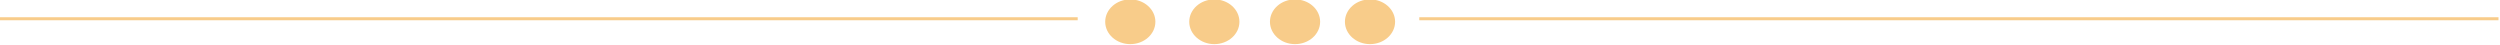 <?xml version="1.0" encoding="utf-8"?>
<!-- Generator: Adobe Illustrator 18.0.0, SVG Export Plug-In . SVG Version: 6.00 Build 0)  -->
<!DOCTYPE svg PUBLIC "-//W3C//DTD SVG 1.1//EN" "http://www.w3.org/Graphics/SVG/1.1/DTD/svg11.dtd">
<svg version="1.1" id="Layer_1" xmlns="http://www.w3.org/2000/svg" xmlns:xlink="http://www.w3.org/1999/xlink" x="0px" y="0px"
	 viewBox="0 0 827 14.9" enable-background="new 0 0 827 14.9" xml:space="preserve">
<line fill="none" stroke="#F8CC8A" stroke-miterlimit="10" x1="1309.5" y1="30.2" x2="1666.5" y2="30.2"/>
<line fill="none" stroke="#F8CC8A" stroke-miterlimit="10" x1="1779.5" y1="30.2" x2="2136.5" y2="30.2"/>
<ellipse fill="#F8CC8A" cx="1683.9" cy="31.2" rx="8.3" ry="7.4"/>
<ellipse fill="#F8CC8A" cx="1711.7" cy="31.2" rx="8.3" ry="7.4"/>
<ellipse fill="#F8CC8A" cx="1738.4" cy="31.2" rx="8.3" ry="7.4"/>
<ellipse fill="#F8CC8A" cx="1763.2" cy="31.2" rx="8.3" ry="7.4"/>
<line fill="none" stroke="#F8CC8A" stroke-miterlimit="10" x1="1309.5" y1="30.2" x2="1666.5" y2="30.2"/>
<line fill="none" stroke="#F8CC8A" stroke-miterlimit="10" x1="1779.5" y1="30.2" x2="2136.5" y2="30.2"/>
<ellipse fill="#F8CC8A" cx="1683.9" cy="31.2" rx="8.3" ry="7.4"/>
<ellipse fill="#F8CC8A" cx="1711.7" cy="31.2" rx="8.3" ry="7.4"/>
<ellipse fill="#F8CC8A" cx="1738.4" cy="31.2" rx="8.3" ry="7.4"/>
<ellipse fill="#F8CC8A" cx="1763.2" cy="31.2" rx="8.3" ry="7.4"/>
<line fill="none" stroke="#F8CC8A" stroke-miterlimit="10" x1="-0.5" y1="6.2" x2="356.5" y2="6.2"/>
<line fill="none" stroke="#F8CC8A" stroke-miterlimit="10" x1="469.5" y1="6.2" x2="826.5" y2="6.2"/>
<ellipse fill="#F8CC8A" cx="373.9" cy="7.2" rx="8.3" ry="7.4"/>
<ellipse fill="#F8CC8A" cx="401.7" cy="7.2" rx="8.3" ry="7.4"/>
<ellipse fill="#F8CC8A" cx="428.4" cy="7.2" rx="8.3" ry="7.4"/>
<ellipse fill="#F8CC8A" cx="453.2" cy="7.2" rx="8.3" ry="7.4"/>
</svg>
